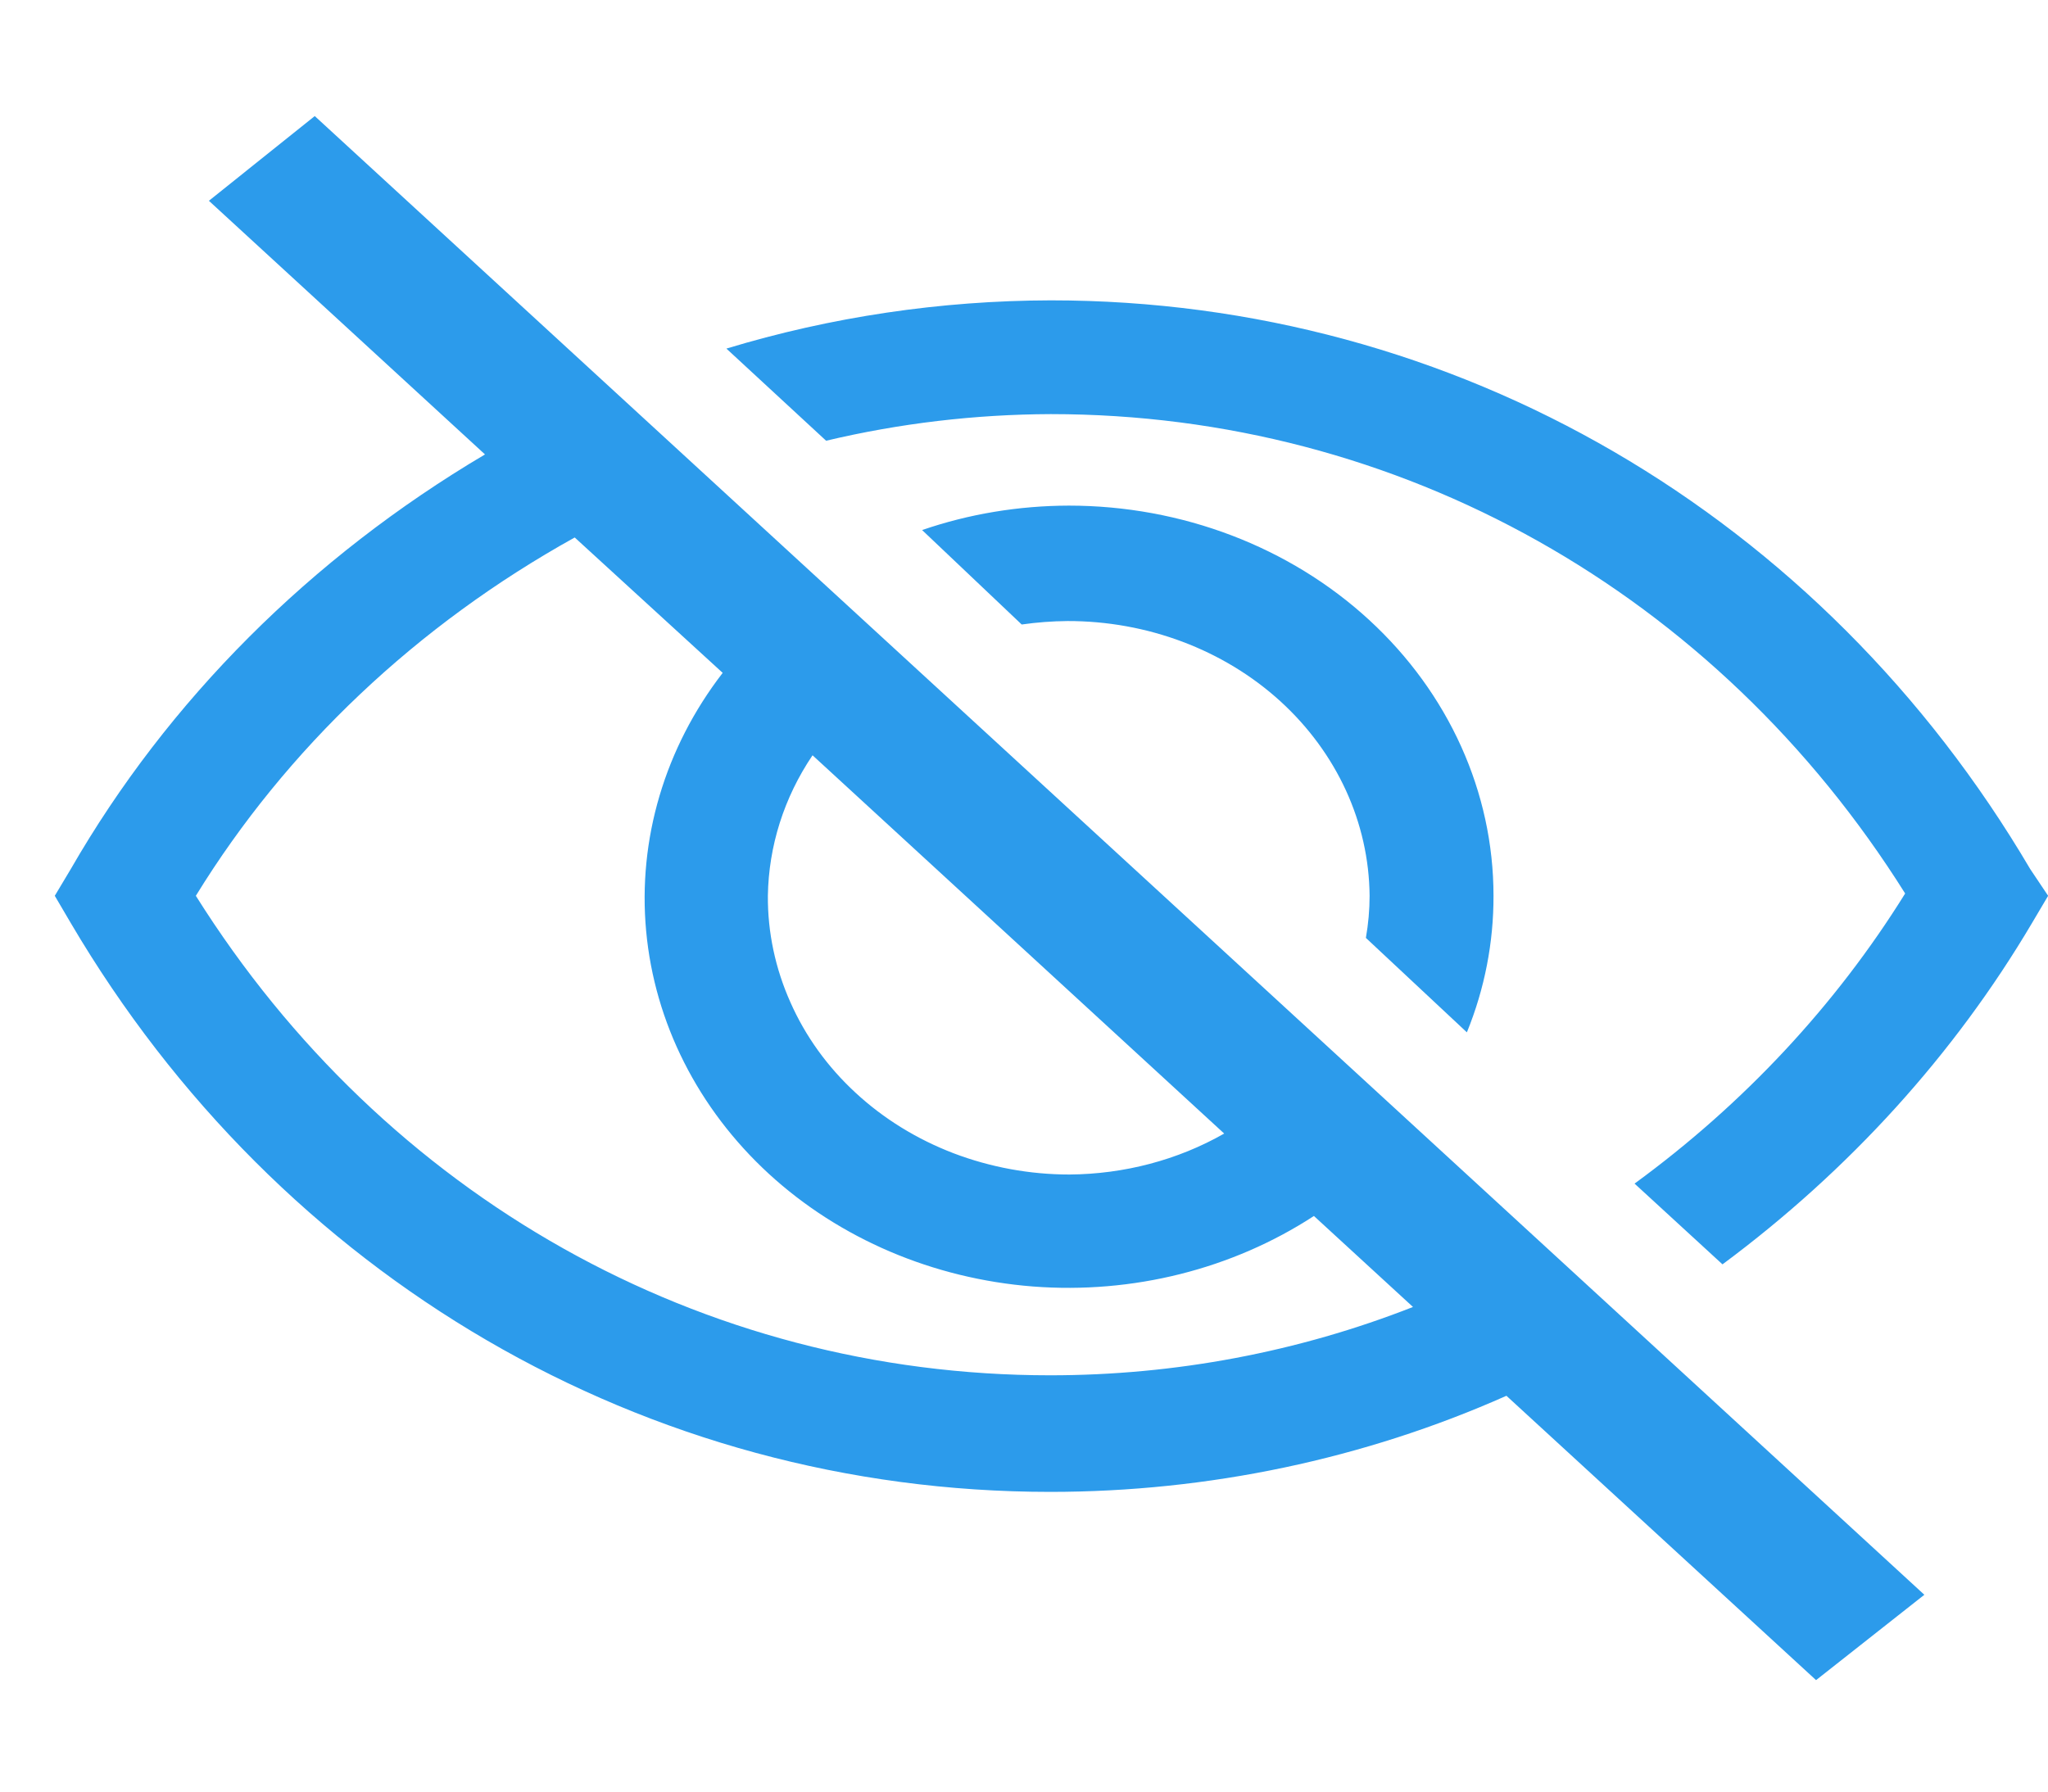 <svg width="16" height="14" viewBox="0 0 16 14" fill="none" xmlns="http://www.w3.org/2000/svg">
<path fill-rule="evenodd" clip-rule="evenodd" d="M3.789 3.551L1.632 1.569L2.459 0.907L15.034 12.462L14.188 13.129L11.769 10.907C10.658 11.401 9.439 11.658 8.205 11.658C5.042 11.658 2.183 9.982 0.553 7.213L0.428 7L0.553 6.791C1.311 5.474 2.426 4.358 3.789 3.551ZM9.564 8.858L6.348 5.902C6.125 6.232 6.005 6.612 5.999 7C5.997 7.285 6.057 7.568 6.175 7.832C6.292 8.097 6.465 8.337 6.684 8.539C6.903 8.742 7.163 8.902 7.45 9.012C7.737 9.121 8.044 9.178 8.355 9.178C8.782 9.175 9.201 9.065 9.564 8.858ZM5.048 7.275C4.982 6.559 5.194 5.844 5.646 5.258L4.49 4.2C3.258 4.884 2.238 5.848 1.53 7C3.006 9.351 5.482 10.747 8.205 10.747C9.179 10.747 10.143 10.565 11.039 10.213L10.265 9.502C9.627 9.918 8.849 10.113 8.07 10.053C7.29 9.992 6.559 9.68 6.006 9.172C5.453 8.663 5.114 7.991 5.048 7.275ZM15.861 6.791C14.231 4.022 11.372 2.347 8.209 2.347C7.348 2.349 6.493 2.476 5.675 2.724L6.454 3.444C7.027 3.308 7.617 3.238 8.209 3.236C10.932 3.236 13.409 4.631 14.884 6.982C14.342 7.854 13.625 8.624 12.77 9.249L13.457 9.88C14.446 9.146 15.268 8.24 15.875 7.213L16.001 7L15.861 6.791ZM11.46 8.067C11.599 7.726 11.669 7.364 11.668 7C11.668 6.191 11.318 5.416 10.696 4.844C10.074 4.272 9.23 3.951 8.35 3.951C7.958 3.952 7.57 4.016 7.204 4.142L7.982 4.88C8.101 4.863 8.22 4.854 8.34 4.853C8.962 4.852 9.56 5.077 10.002 5.479C10.444 5.882 10.695 6.428 10.7 7C10.7 7.11 10.69 7.22 10.671 7.329L11.46 8.067Z" fill="#2C9BEB"/>
</svg>
